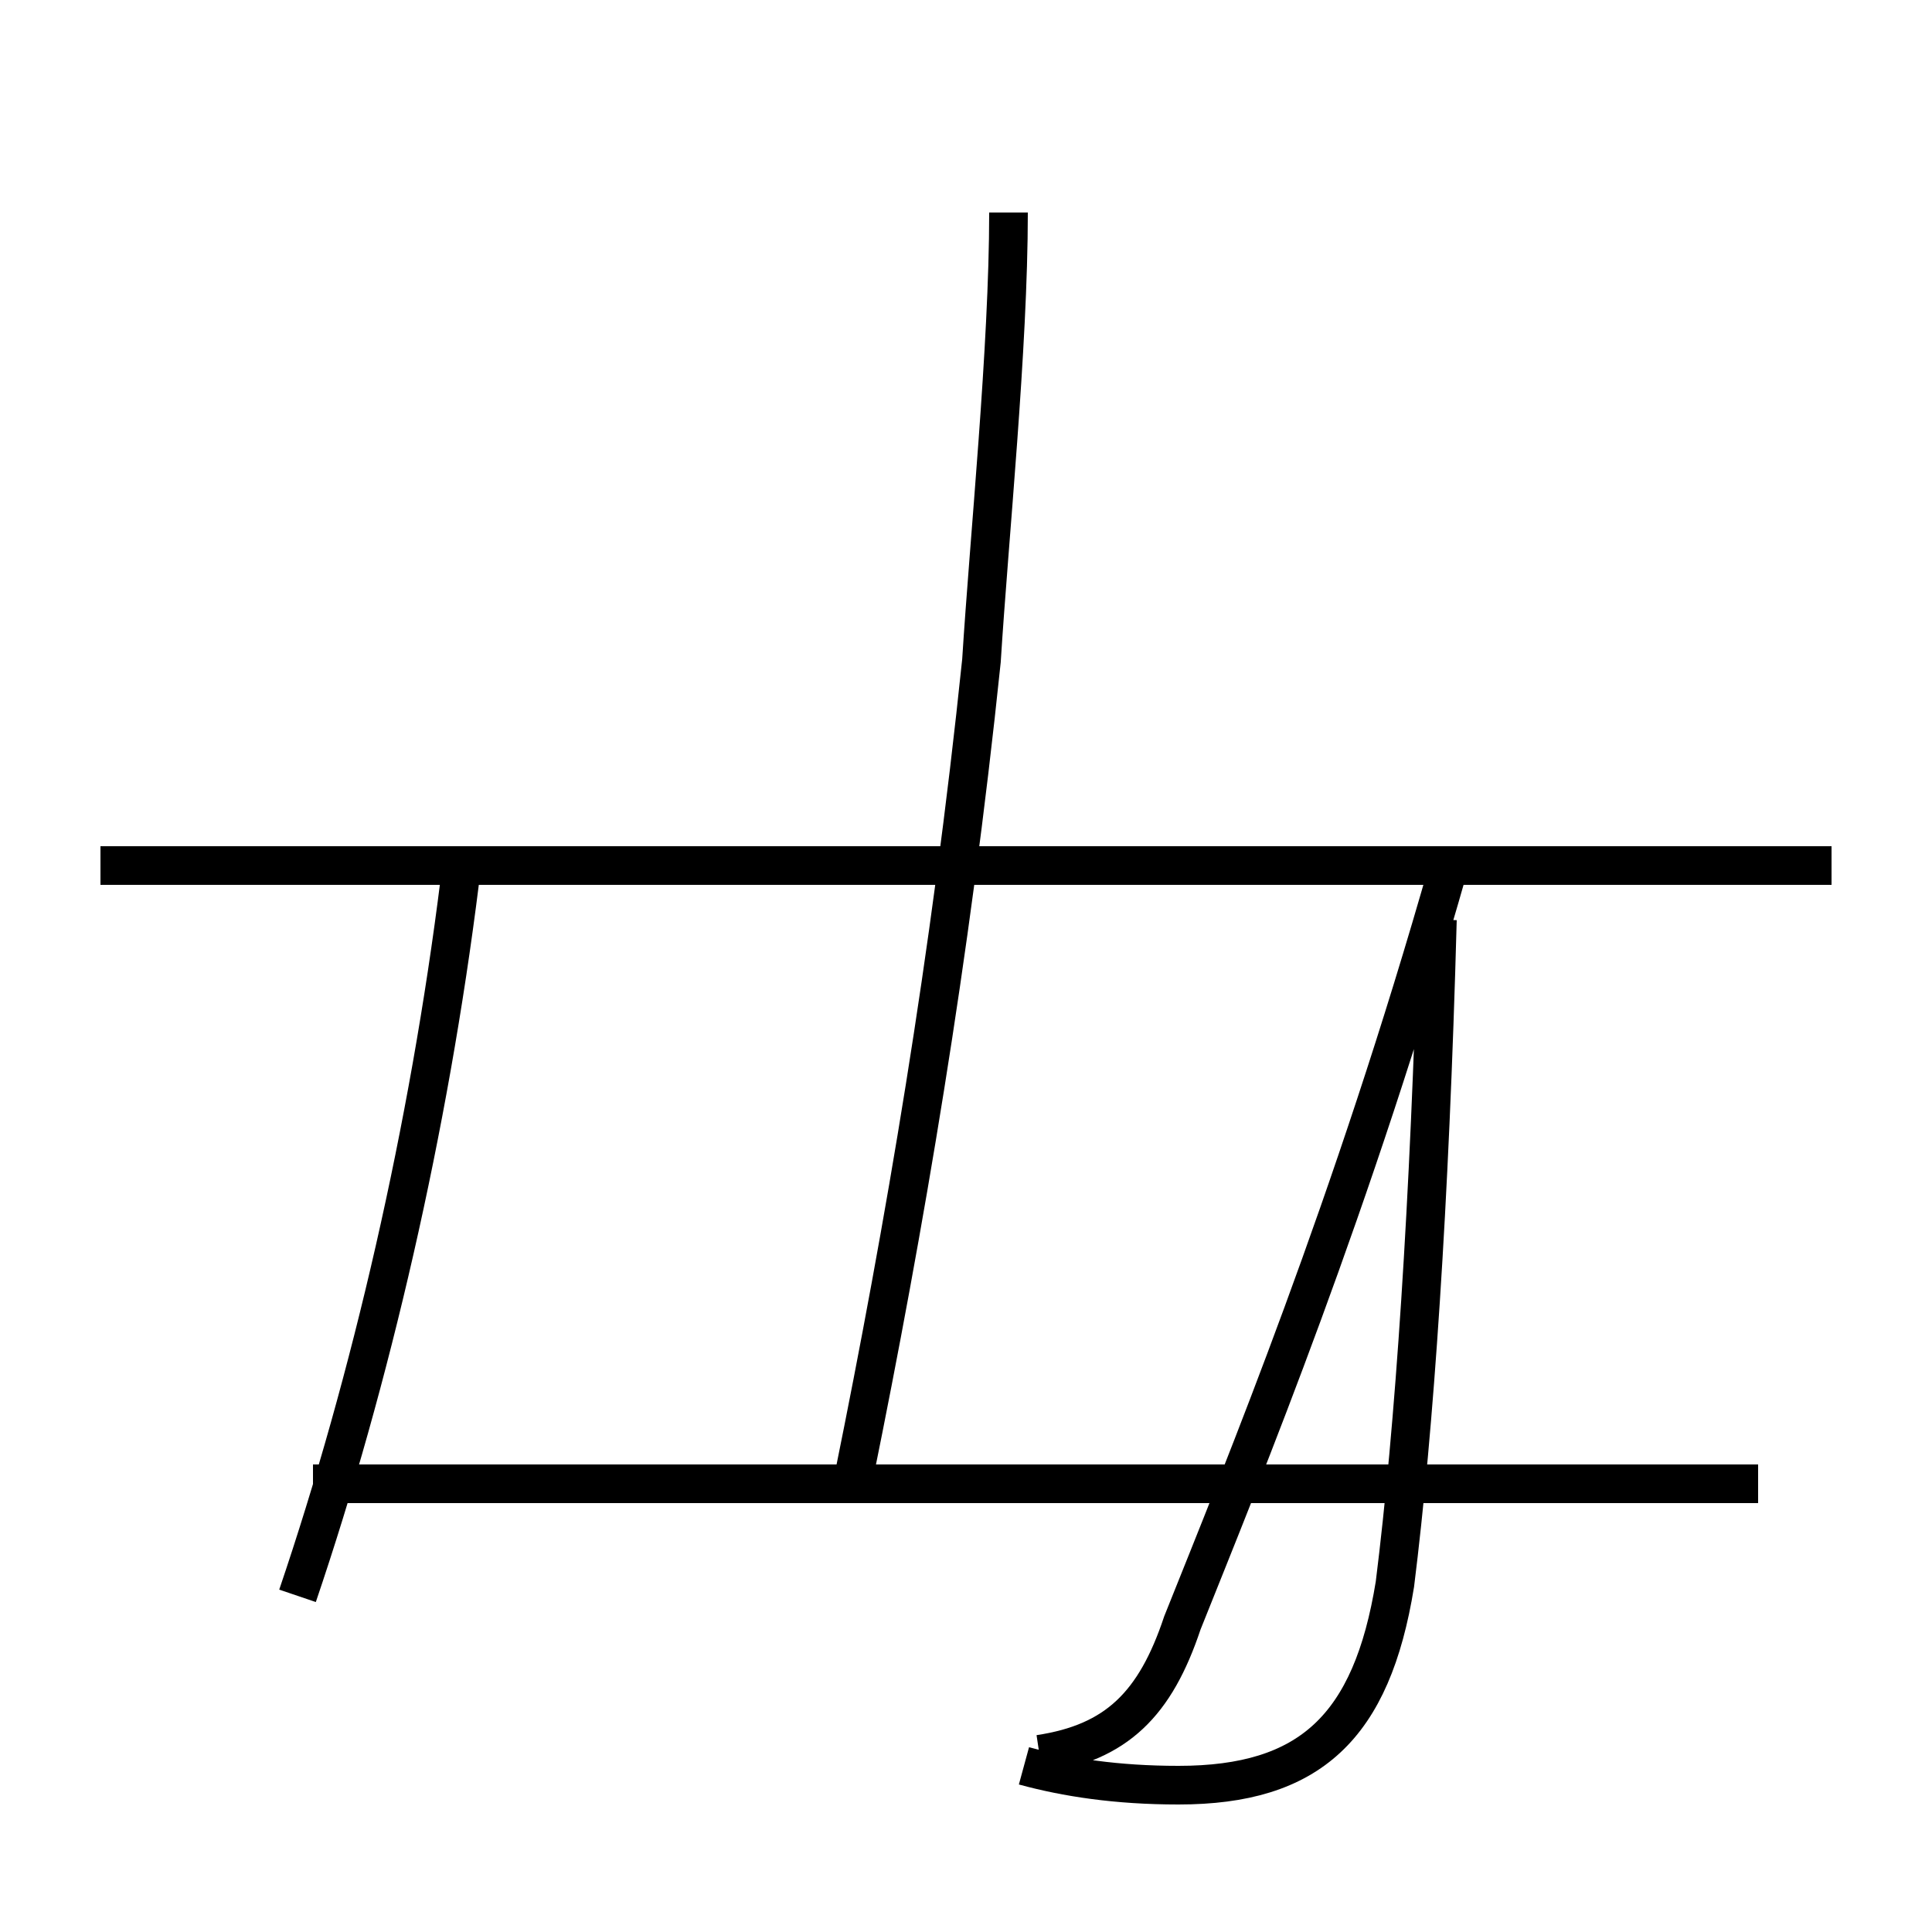 <?xml version='1.0' encoding='utf8'?>
<svg viewBox="0.0 -6.0 50.0 50.0" version="1.1" xmlns="http://www.w3.org/2000/svg">
<rect x="0.0" y="-6.0" width="50.0" height="50.0" fill="#808080" stroke="none"/>
<rect x="-1000" y="-1000" width="2000" height="2000" stroke="white" fill="white"/>
<g style="fill:white;stroke:#000000;  stroke-width:1">
<path d="M 26.5 1.7 C 27.6 2.0 28.9 2.2 30.5 2.2 C 33.9 2.2 35.5 0.7 36.1 -3.0 C 36.6 -7.0 37.0 -12.8 37.2 -20.2 M 7.7 -2.7 C 9.6 -8.3 11.1 -14.8 11.9 -21.2 M 45.5 -5.6 L 8.1 -5.6 M 47.4 -21.6 L 2.6 -21.6 M 22.1 -5.8 C 23.4 -12.2 24.6 -19.2 25.4 -26.9 C 25.6 -30.1 26.1 -35.0 26.1 -38.5 M 37.5 -21.6 C 35.0 -12.8 32.2 -6.0 30.6 -2.0 C 29.9 0.1 28.9 1.1 26.9 1.4" transform="translate(0.0 38.0)" />
</g>
</svg>